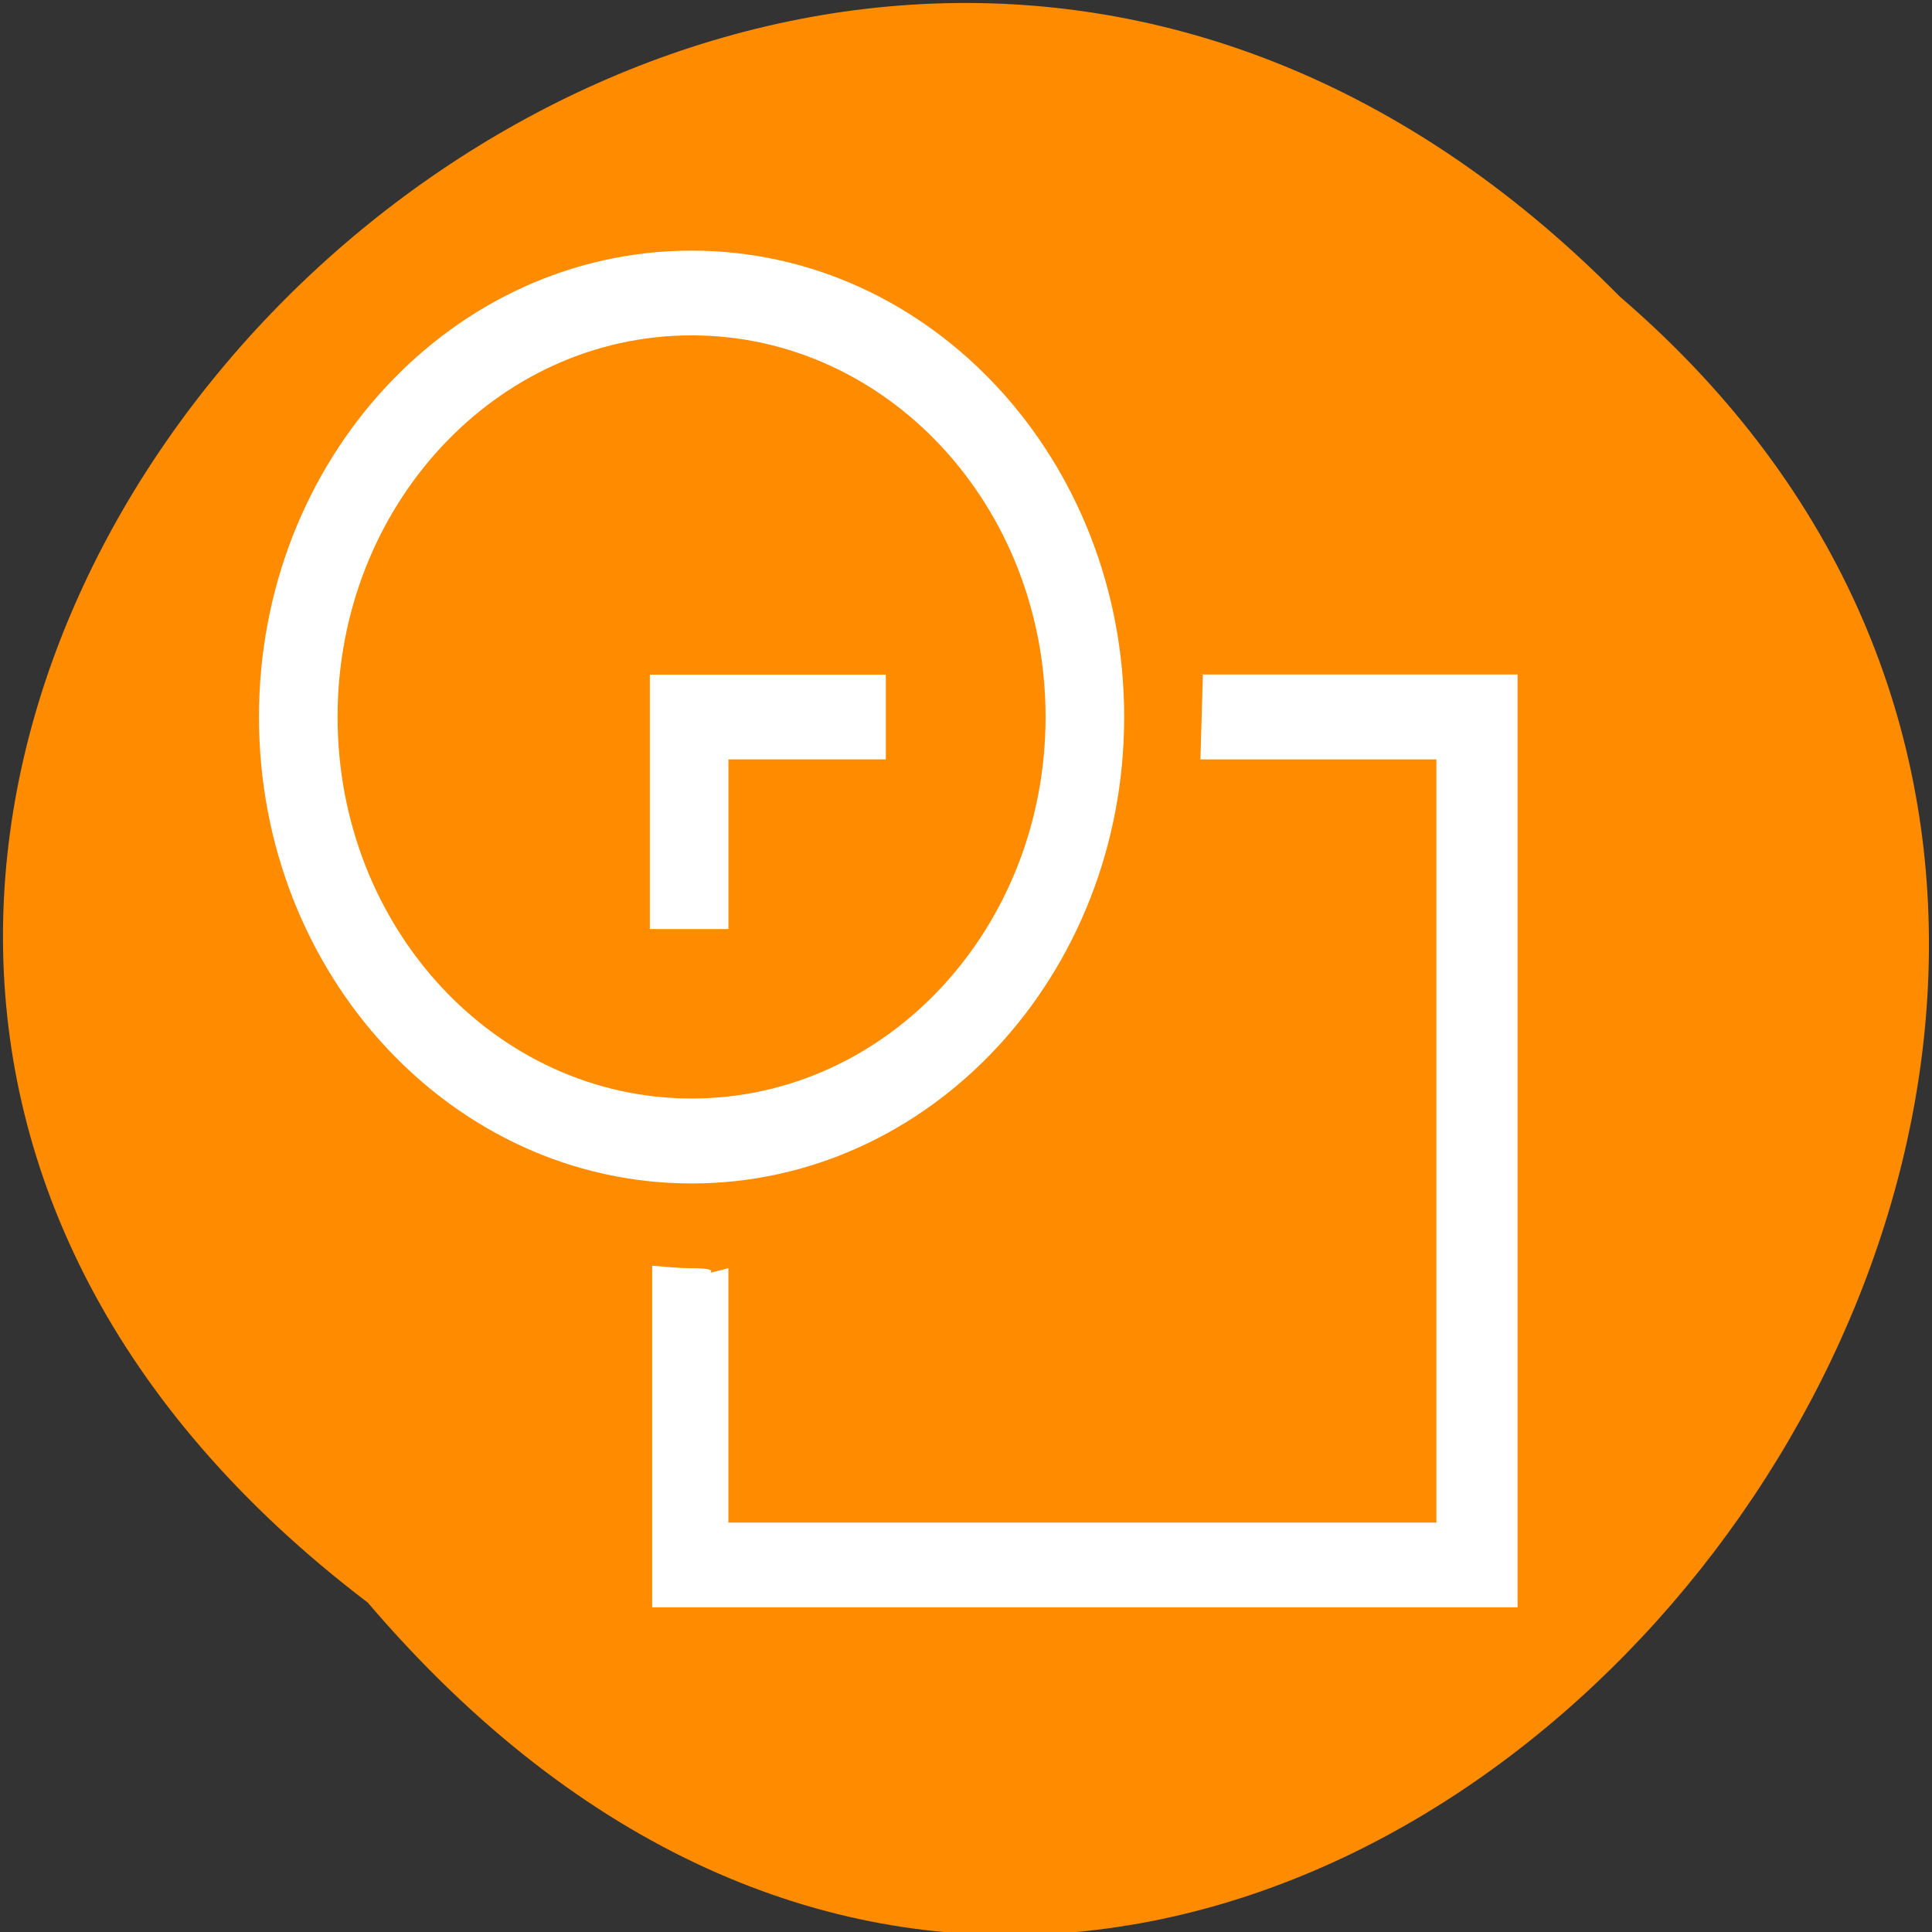 <svg xmlns="http://www.w3.org/2000/svg" viewBox="0 0 48 48"><rect x="0" y="0" width="48" height="48" fill="#333333" stroke="none"/><path d="m 9.137 39.816 c -25.547 -19.426 8.738 -55.133 31.109 -32.445 c 22.566 19.391 -9.719 57.496 -31.109 32.445" style="fill:#ff8c00"/><g style="fill:#fff"><path d="m 29.824 16.762 h 0.062 l -0.062 2.105 h 5.863 v 18.961 h -17.59 v -6.32 c -0.941 0.242 0.098 0 -0.914 0 c -0.336 0 -0.652 -0.035 -0.98 -0.062 v 8.488 h 21.5 v -23.176 h -7.879"/><path d="m 16.145 16.762 v 6.32 h 1.953 v -4.215 h 3.91 v -2.105"/><path d="m 17.184 6.227 c -5.941 0 -10.75 5.188 -10.75 11.586 c 0 6.402 4.809 11.59 10.75 11.59 c 5.938 0 10.746 -5.188 10.746 -11.59 c 0 -6.398 -4.809 -11.586 -10.746 -11.586 m 0 2.105 c 4.855 0 8.793 4.234 8.793 9.48 c 0 5.238 -3.93 9.48 -8.793 9.48 c -4.859 0 -8.797 -4.234 -8.797 -9.48 c 0 -5.234 3.93 -9.48 8.797 -9.48"/></g></svg>